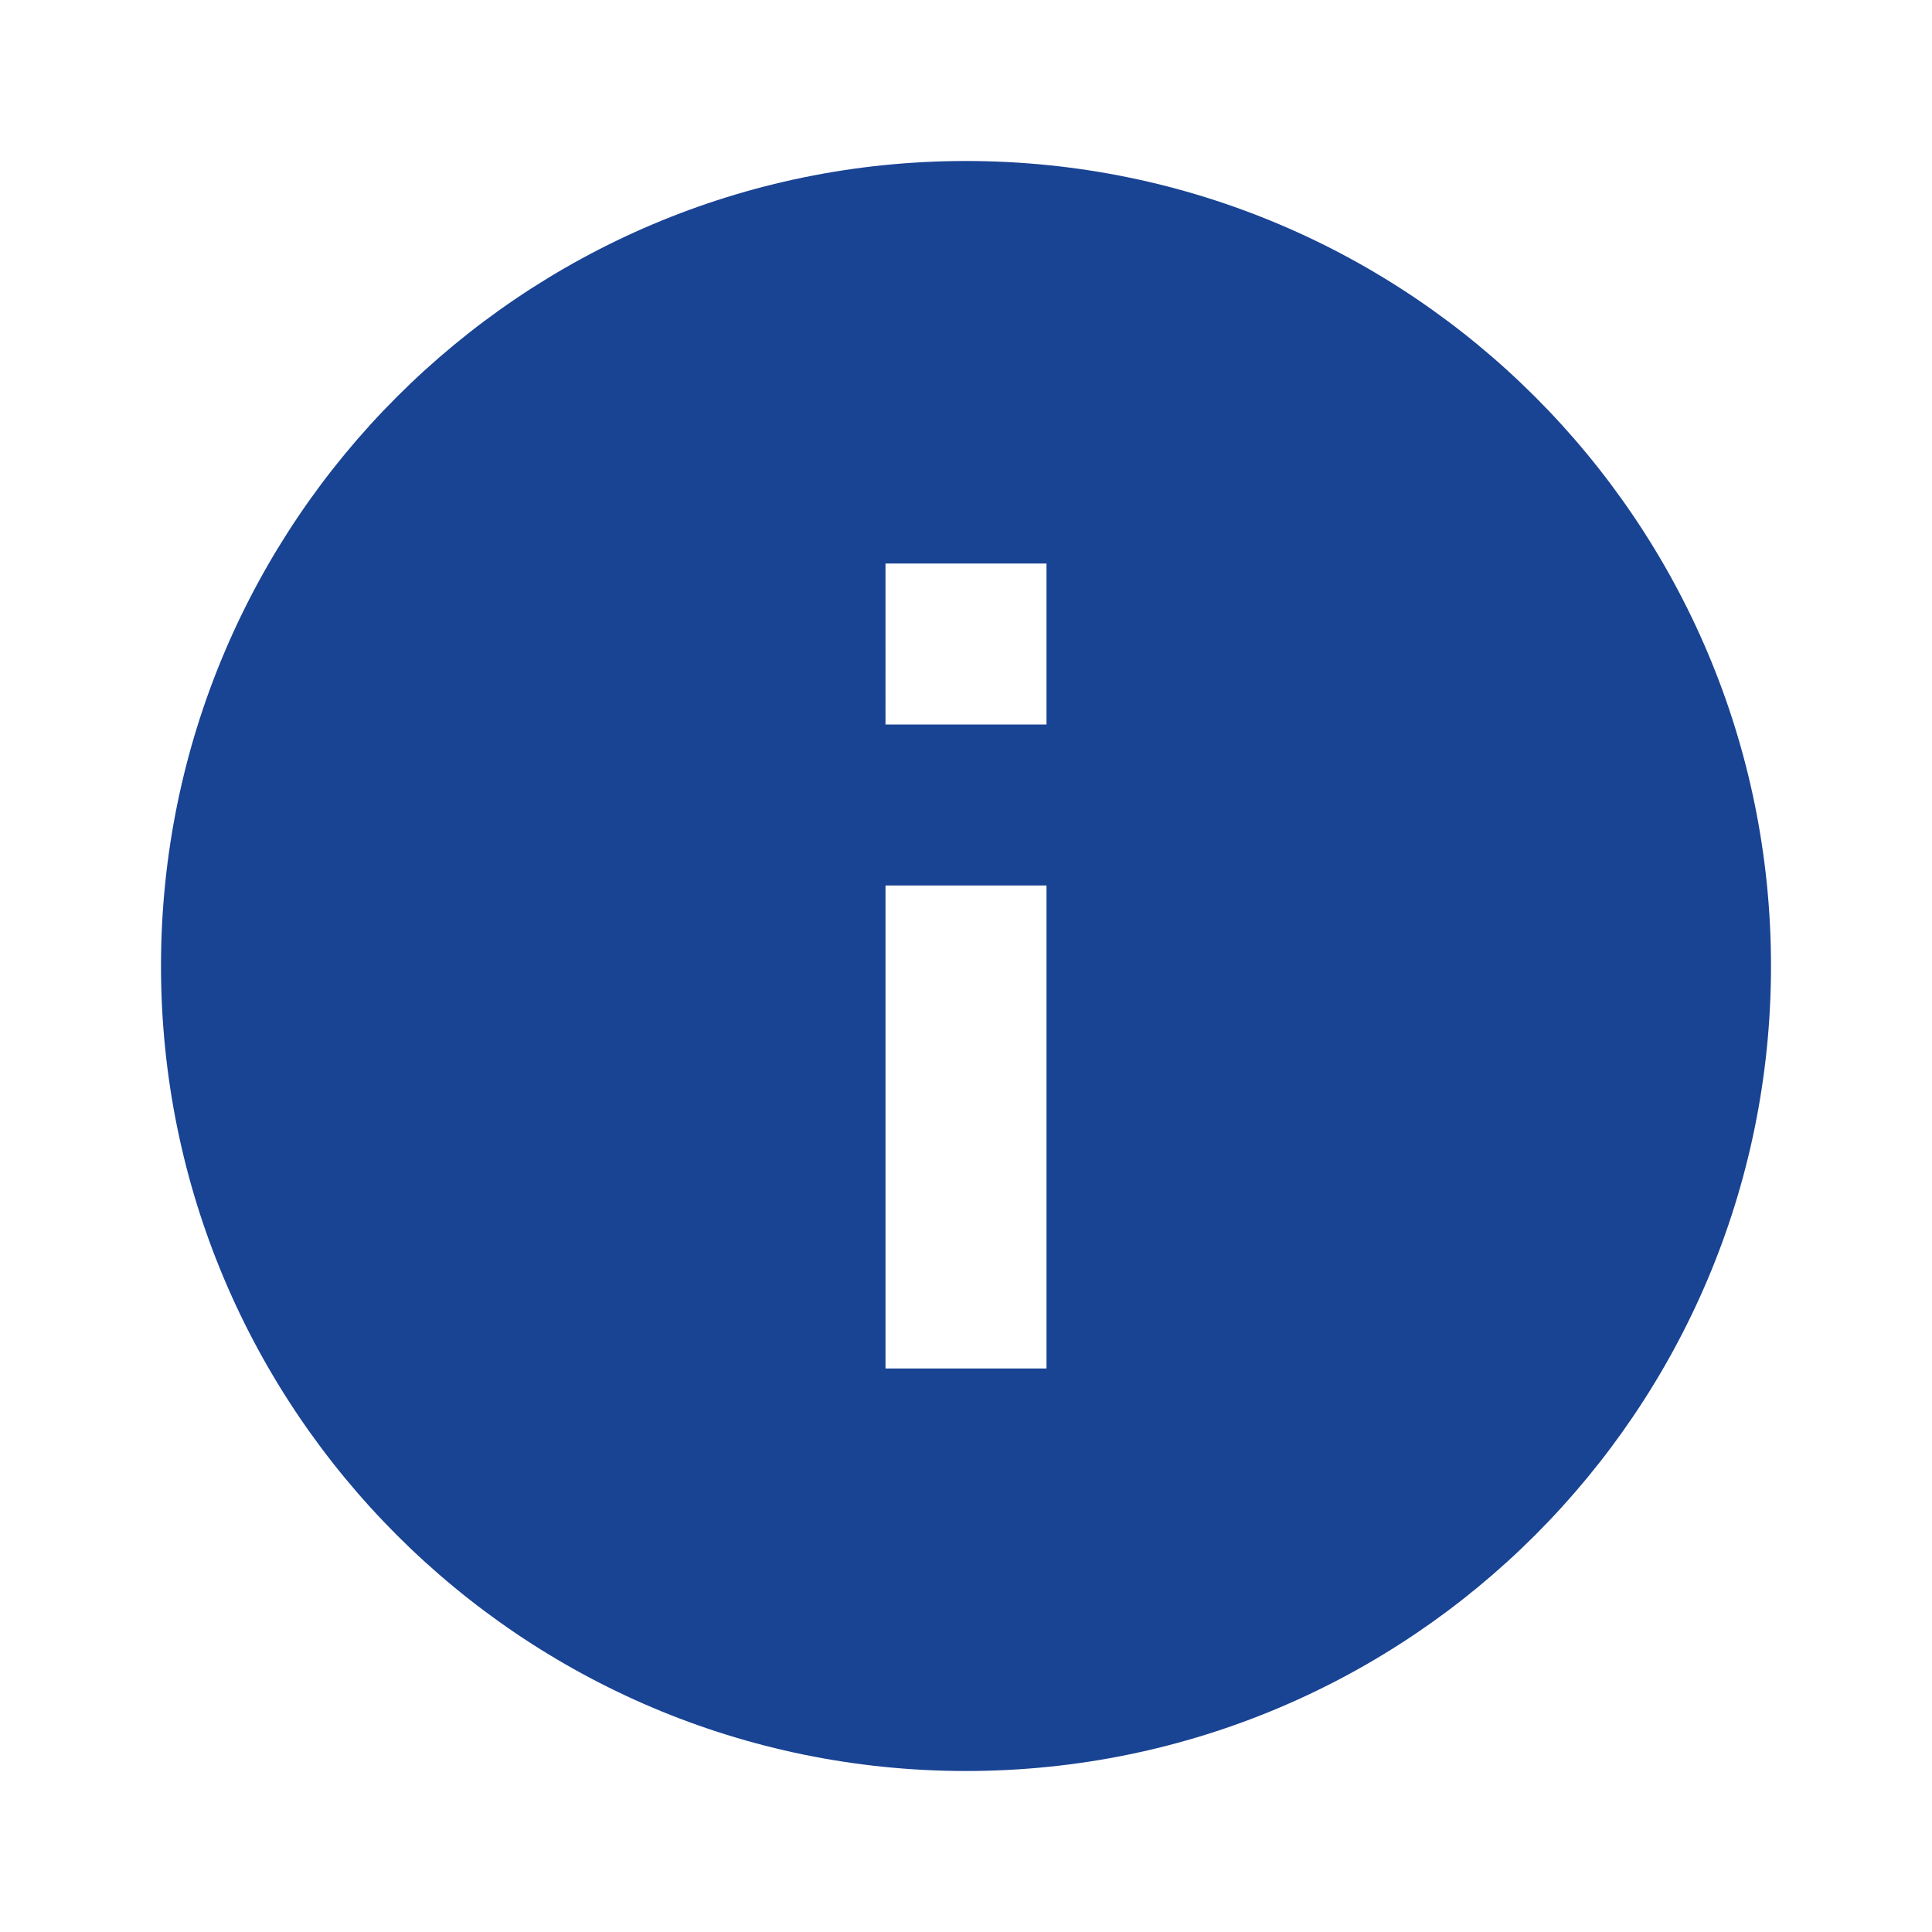 <svg xmlns="http://www.w3.org/2000/svg" height="24px" viewBox="0 0 24 24" width="24px" fill="#194393"><path d="M12 2C6.48 2 2 6.48 2 12s4.48 10 10 10 10-4.48 10-10S17.52 2 12 2zm1 15h-2v-6h2v6zm0-8h-2V7h2v2z"/></svg>